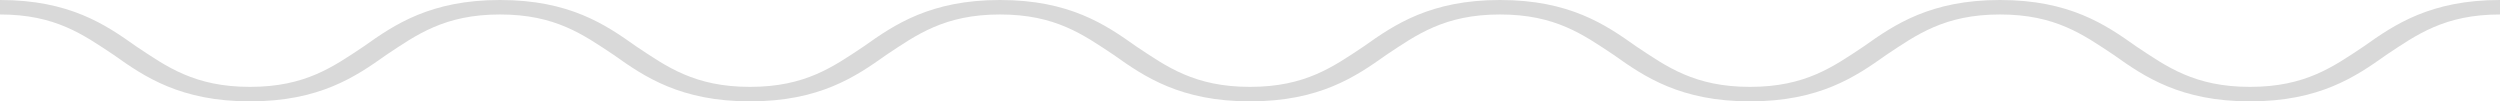 <svg width="148" height="6" viewBox="0 0 148 6" fill="none" xmlns="http://www.w3.org/2000/svg"><link xmlns="" type="text/css" rel="stylesheet" id="dark-mode-custom-link"/><link xmlns="" type="text/css" rel="stylesheet" id="dark-mode-general-link"/><style xmlns="" lang="en" type="text/css" id="dark-mode-custom-style"/><style xmlns="" lang="en" type="text/css" id="dark-mode-native-style"/>
<path d="M133.2 6C129.089 6 126.951 4.543 125.142 3.257C123.333 2.057 121.689 0.857 118.4 0.857C115.111 0.857 113.467 2.057 111.658 3.257C109.849 4.543 107.711 6 103.6 6C99.489 6 97.351 4.543 95.542 3.257C93.733 2.057 92.089 0.857 88.8 0.857C85.511 0.857 83.867 2.057 82.058 3.257C80.249 4.543 78.111 6 74 6C69.889 6 67.751 4.543 65.942 3.257C64.133 2.057 62.489 0.857 59.2 0.857C55.911 0.857 54.267 2.057 52.458 3.257C50.649 4.543 48.511 6 44.4 6C40.289 6 38.151 4.543 36.342 3.257C34.533 2.057 32.889 0.857 29.6 0.857C26.311 0.857 24.667 2.057 22.858 3.257C21.049 4.543 18.911 6 14.8 6C10.689 6 8.551 4.543 6.742 3.257C4.933 2.057 3.289 0.857 0 0.857V0C4.111 0 6.249 1.457 8.058 2.743C9.867 3.943 11.511 5.143 14.8 5.143C18.089 5.143 19.733 3.943 21.542 2.743C23.351 1.457 25.489 0 29.6 0C33.711 0 35.849 1.457 37.658 2.743C39.467 3.943 41.111 5.143 44.4 5.143C47.689 5.143 49.333 3.943 51.142 2.743C52.951 1.457 55.089 0 59.2 0C63.311 0 65.449 1.457 67.258 2.743C69.067 3.943 70.711 5.143 74 5.143C77.289 5.143 78.933 3.943 80.742 2.743C82.551 1.457 84.689 0 88.8 0C92.911 0 95.049 1.457 96.858 2.743C98.667 3.943 100.311 5.143 103.6 5.143C106.889 5.143 108.533 3.943 110.342 2.743C112.151 1.457 114.289 0 118.4 0C122.511 0 124.649 1.457 126.458 2.743C128.267 3.943 129.911 5.143 133.2 5.143C136.489 5.143 138.133 3.943 139.942 2.743C141.751 1.457 143.889 0 148 0V0.857C144.711 0.857 143.067 2.057 141.258 3.257C139.449 4.543 137.311 6 133.2 6Z" fill="#D9D9D9"/>
</svg>